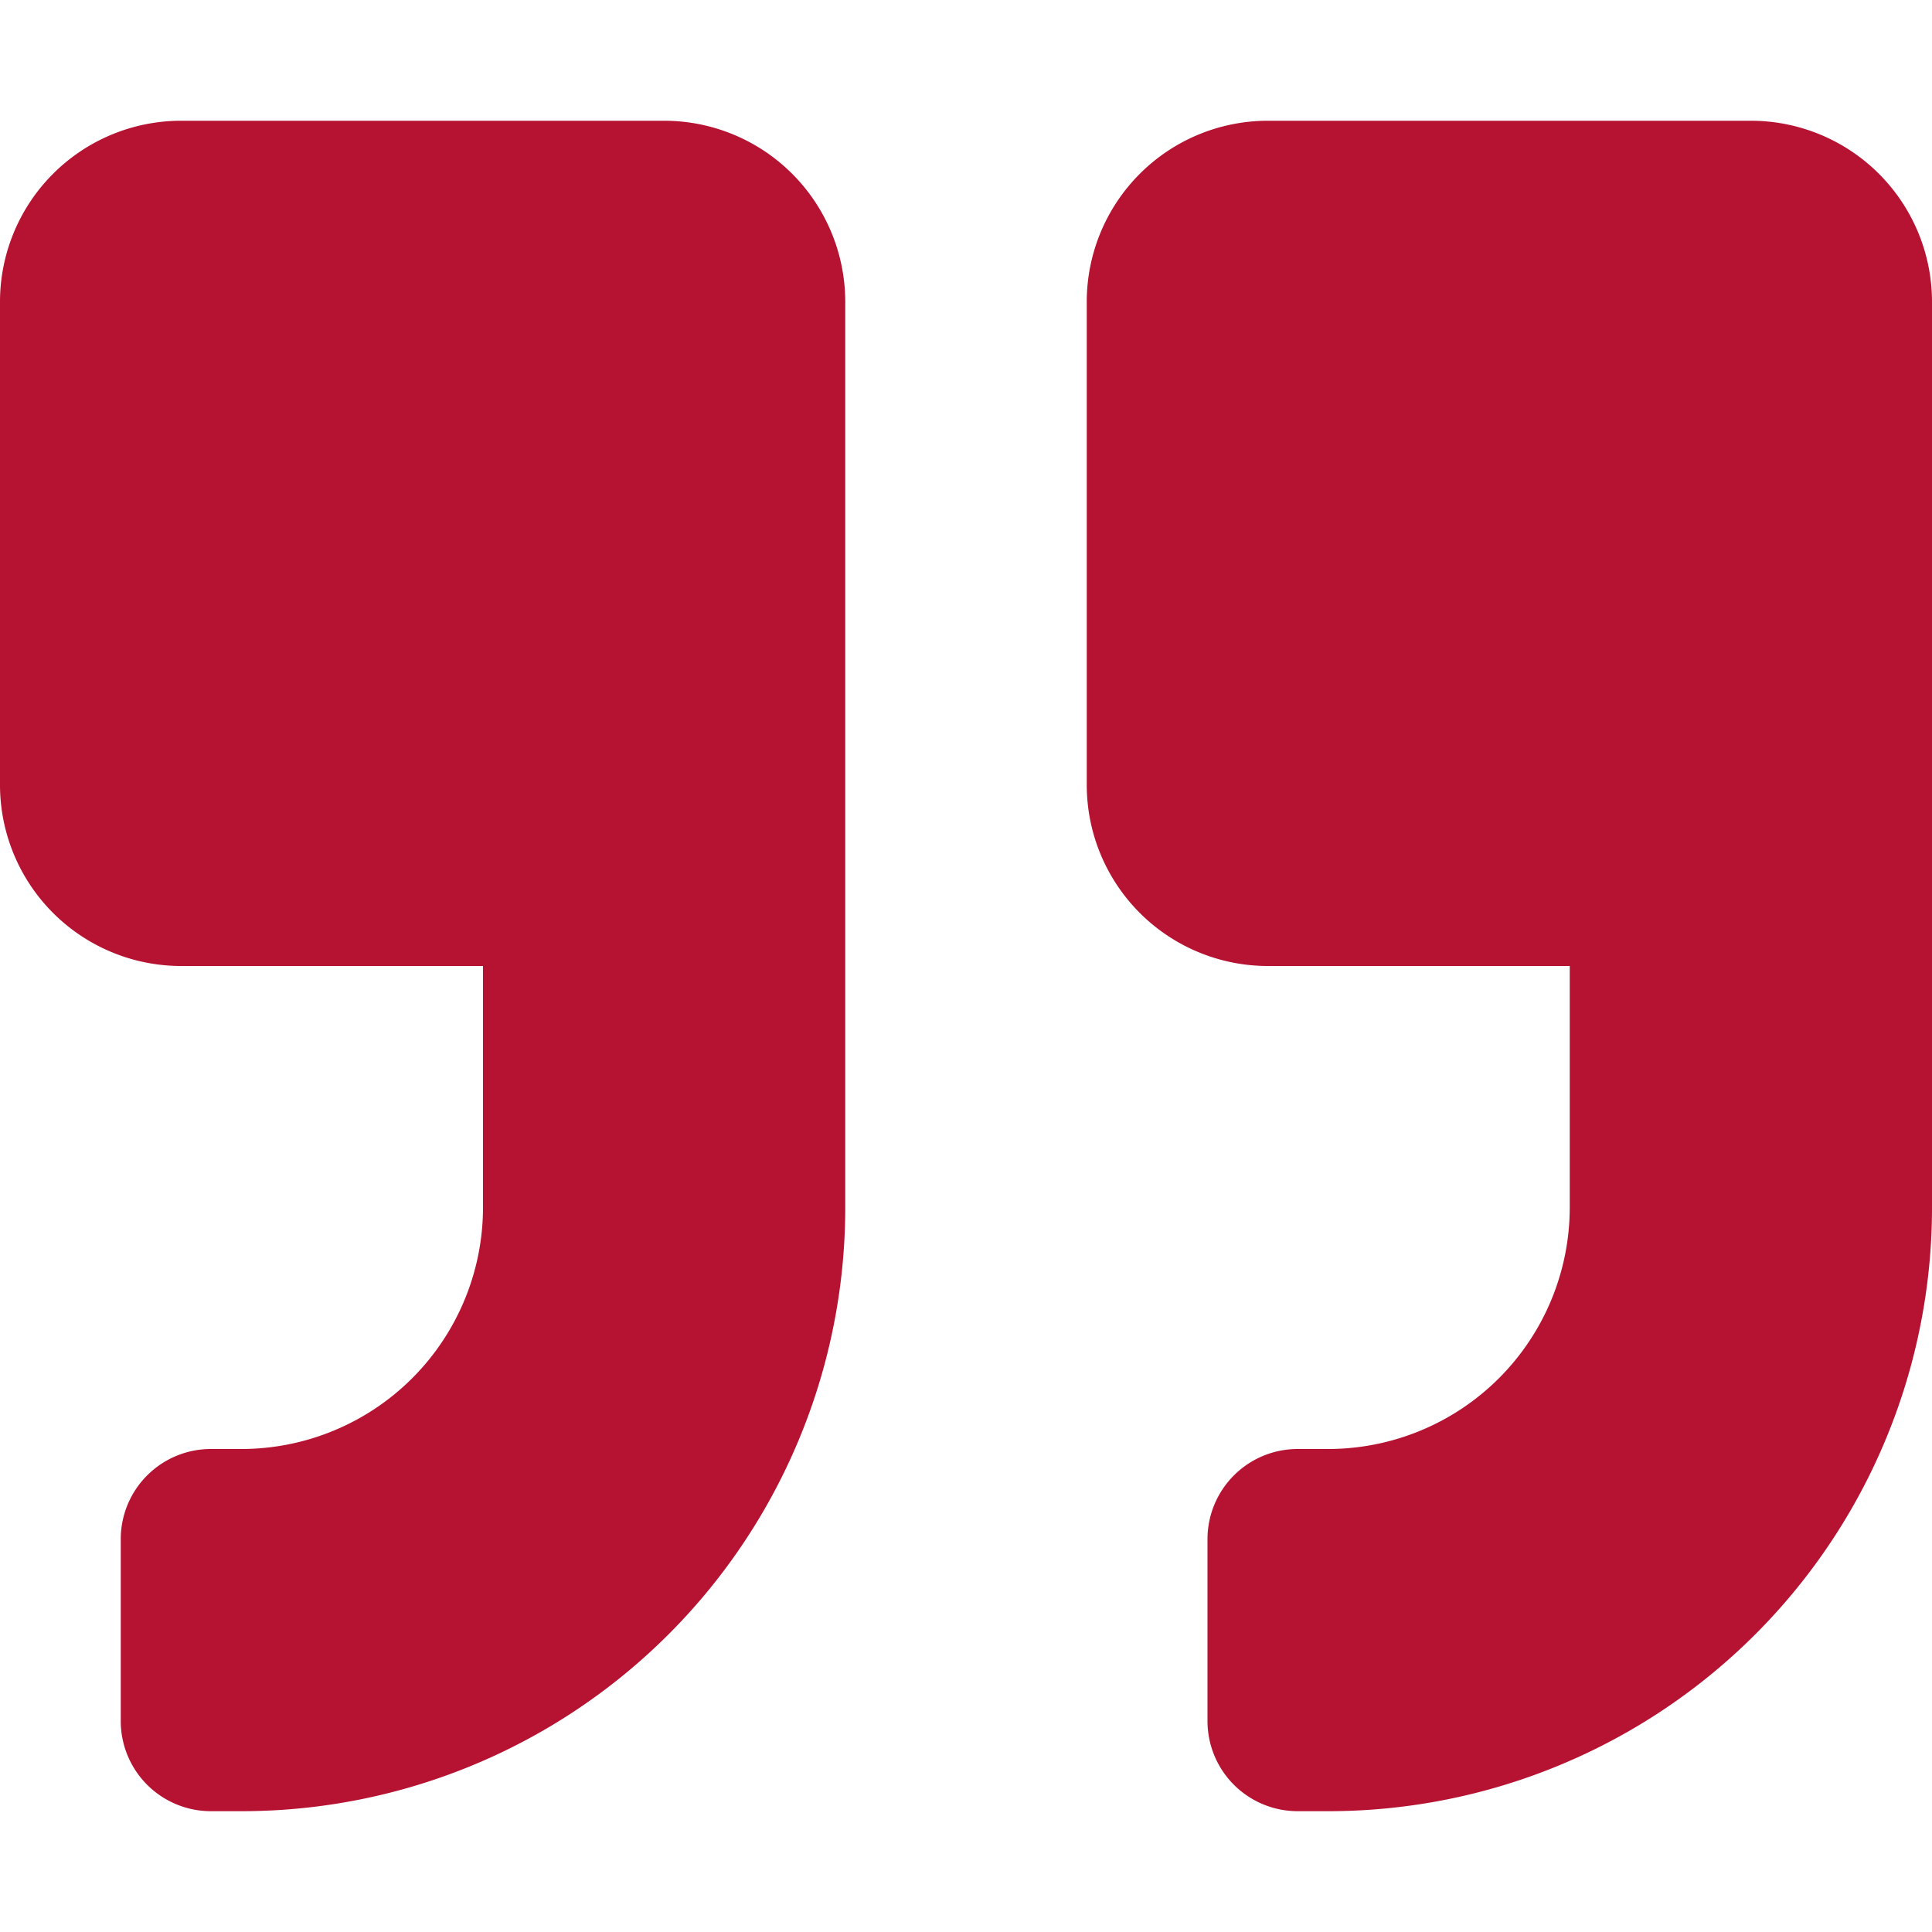 <svg xmlns="http://www.w3.org/2000/svg" width="30" height="30" viewBox="0 0 30 30"><g transform="translate(-1190 -6006.25)"><path d="M12.187-11.25H7.5V-15a3.753,3.753,0,0,1,3.75-3.75h.469a1.4,1.4,0,0,0,1.406-1.406v-2.812a1.4,1.4,0,0,0-1.406-1.406H11.25A9.372,9.372,0,0,0,1.875-15V-.937A2.813,2.813,0,0,0,4.687,1.875h7.5A2.813,2.813,0,0,0,15-.937v-7.5A2.813,2.813,0,0,0,12.187-11.25Zm-16.875,0H-9.375V-15a3.753,3.753,0,0,1,3.75-3.75h.469A1.4,1.4,0,0,0-3.75-20.156v-2.812a1.4,1.4,0,0,0-1.406-1.406h-.469A9.372,9.372,0,0,0-15-15V-.937a2.813,2.813,0,0,0,2.812,2.812h7.5A2.813,2.813,0,0,0-1.875-.937v-7.5A2.813,2.813,0,0,0-4.688-11.25Z" transform="translate(1205 6010) rotate(180)" fill="#b61231"/><rect width="30" height="30" transform="translate(1190 6006.25)" fill="none"/></g></svg>